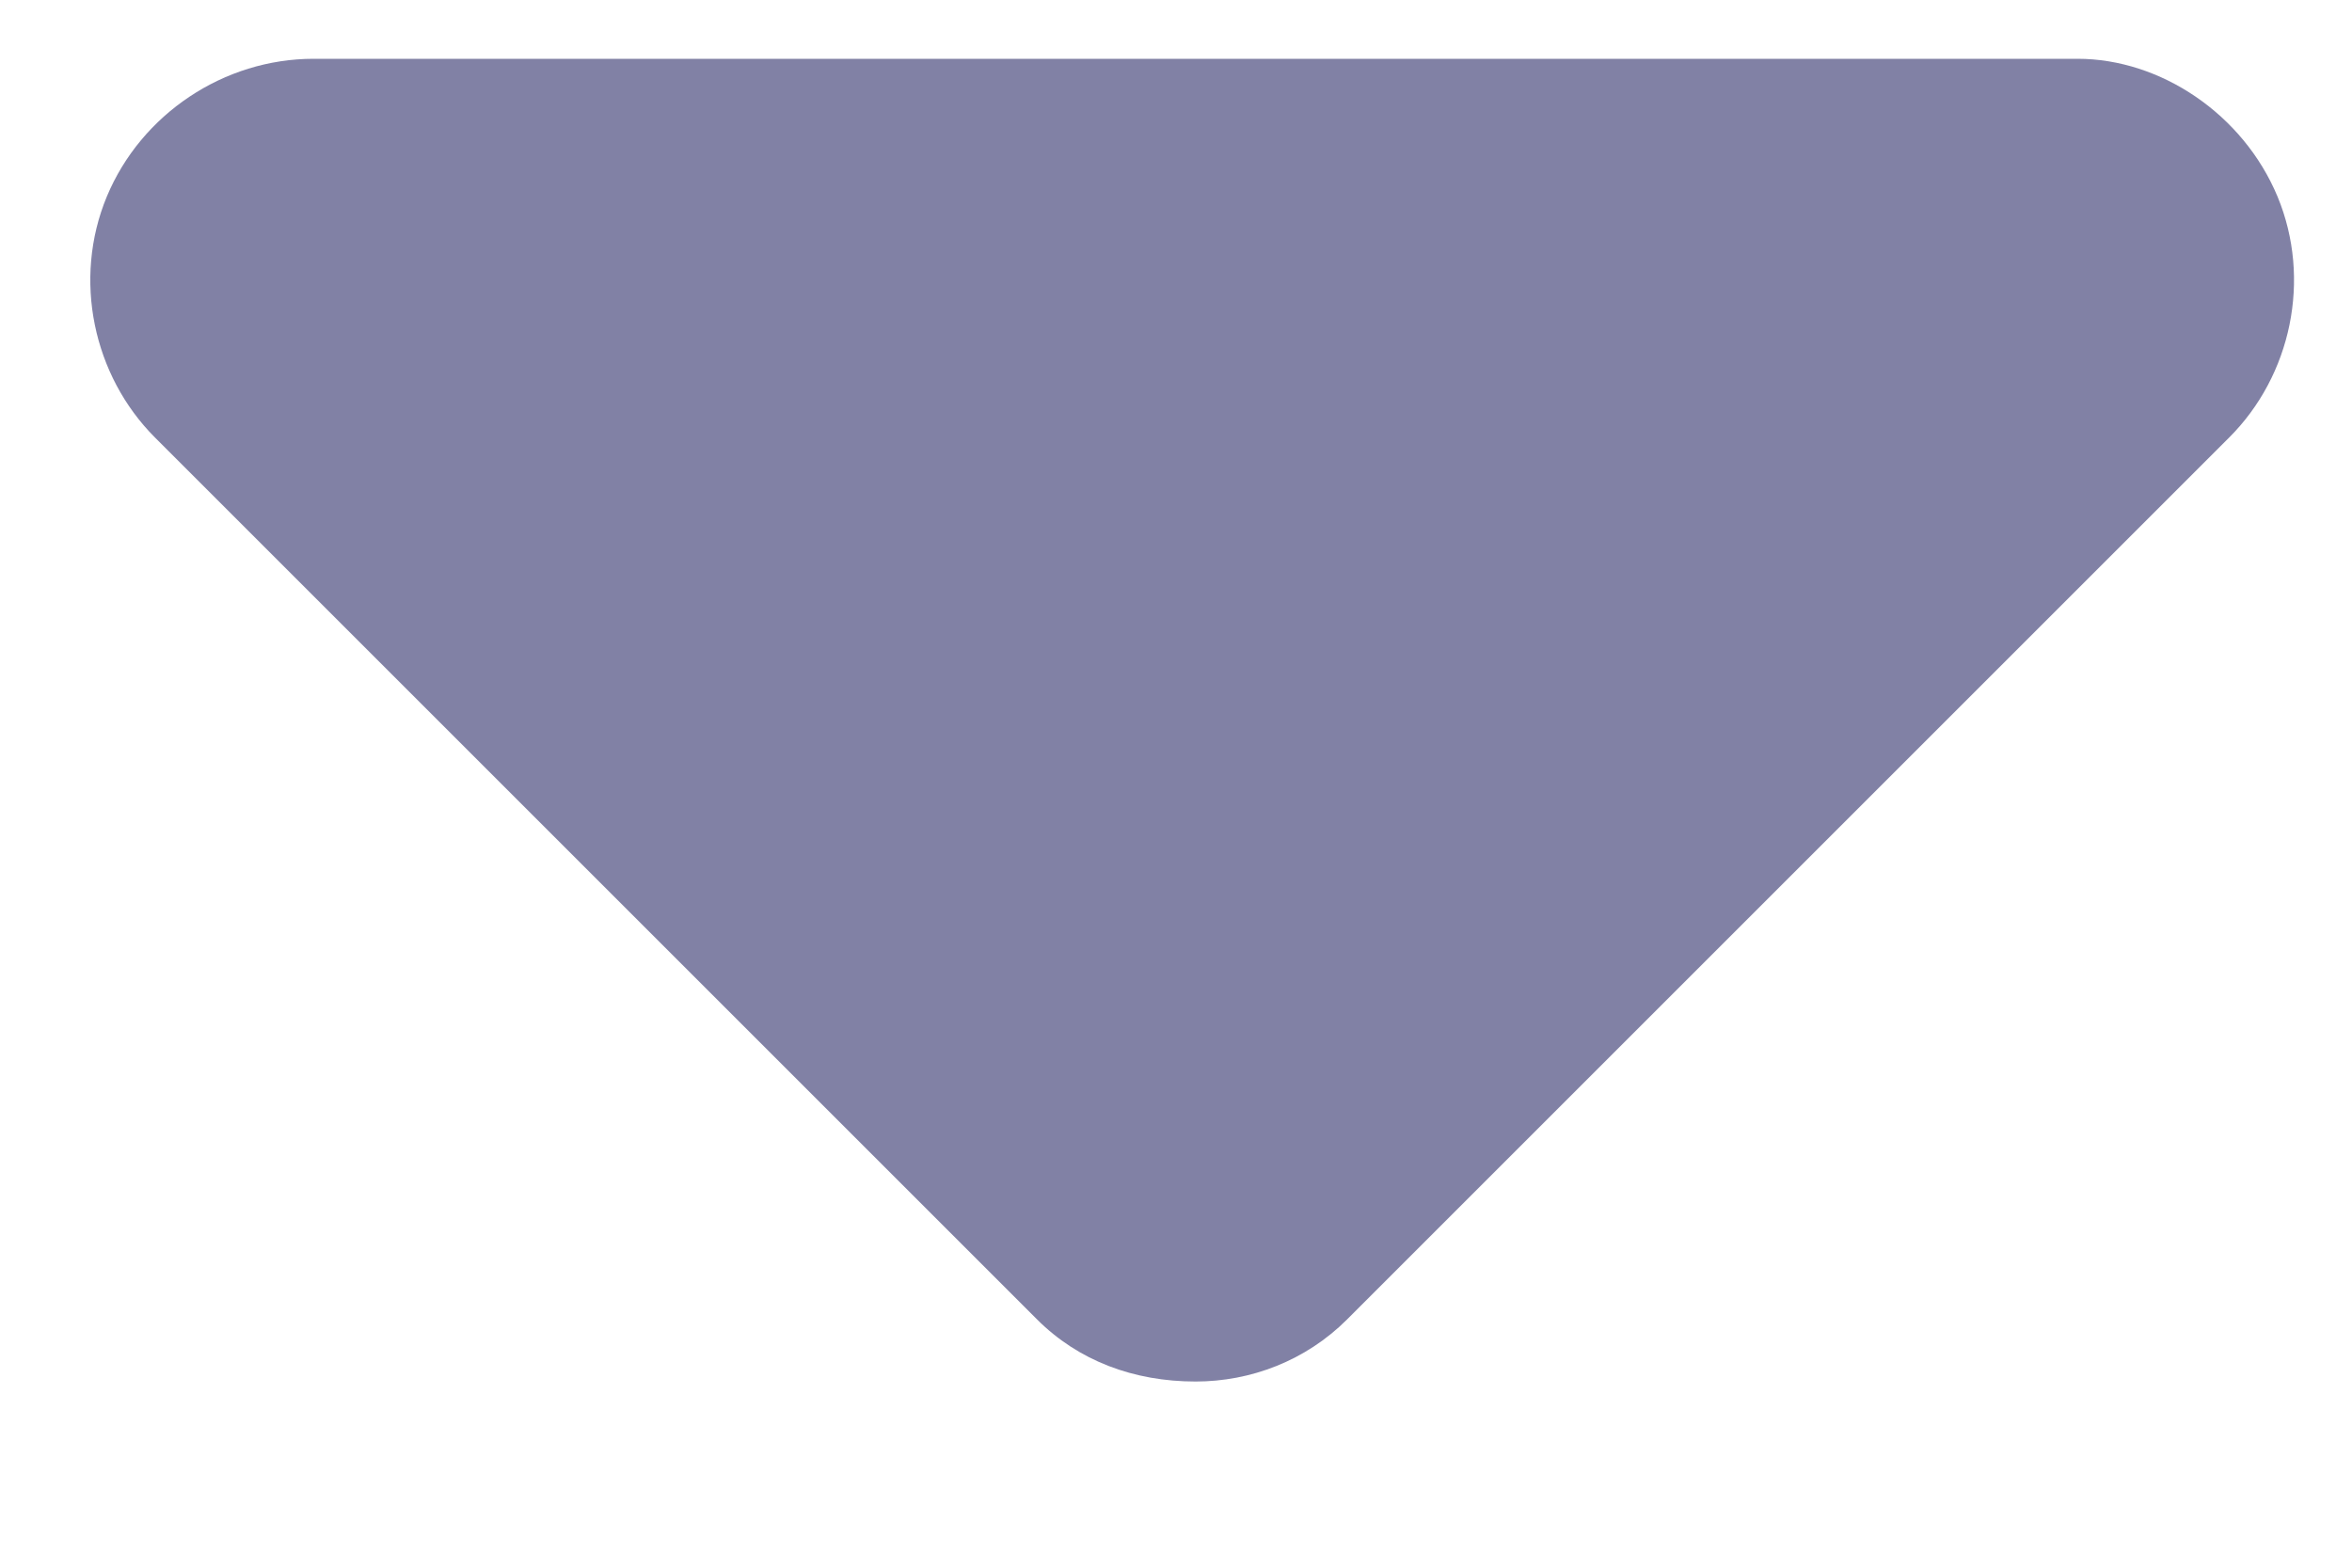 <svg width="12" height="8" viewBox="0 0 12 8" fill="none" xmlns="http://www.w3.org/2000/svg">
<path d="M11.373 2.233C11.69 1.917 11.795 1.425 11.62 1.003C11.444 0.581 11.022 0.3 10.6 0.3H1.6C1.143 0.3 0.721 0.581 0.545 1.003C0.37 1.425 0.475 1.917 0.791 2.233L5.291 6.733C5.502 6.944 5.784 7.05 6.1 7.05C6.381 7.05 6.662 6.944 6.873 6.733L11.373 2.233Z" fill="#8181A5"/>
</svg>
